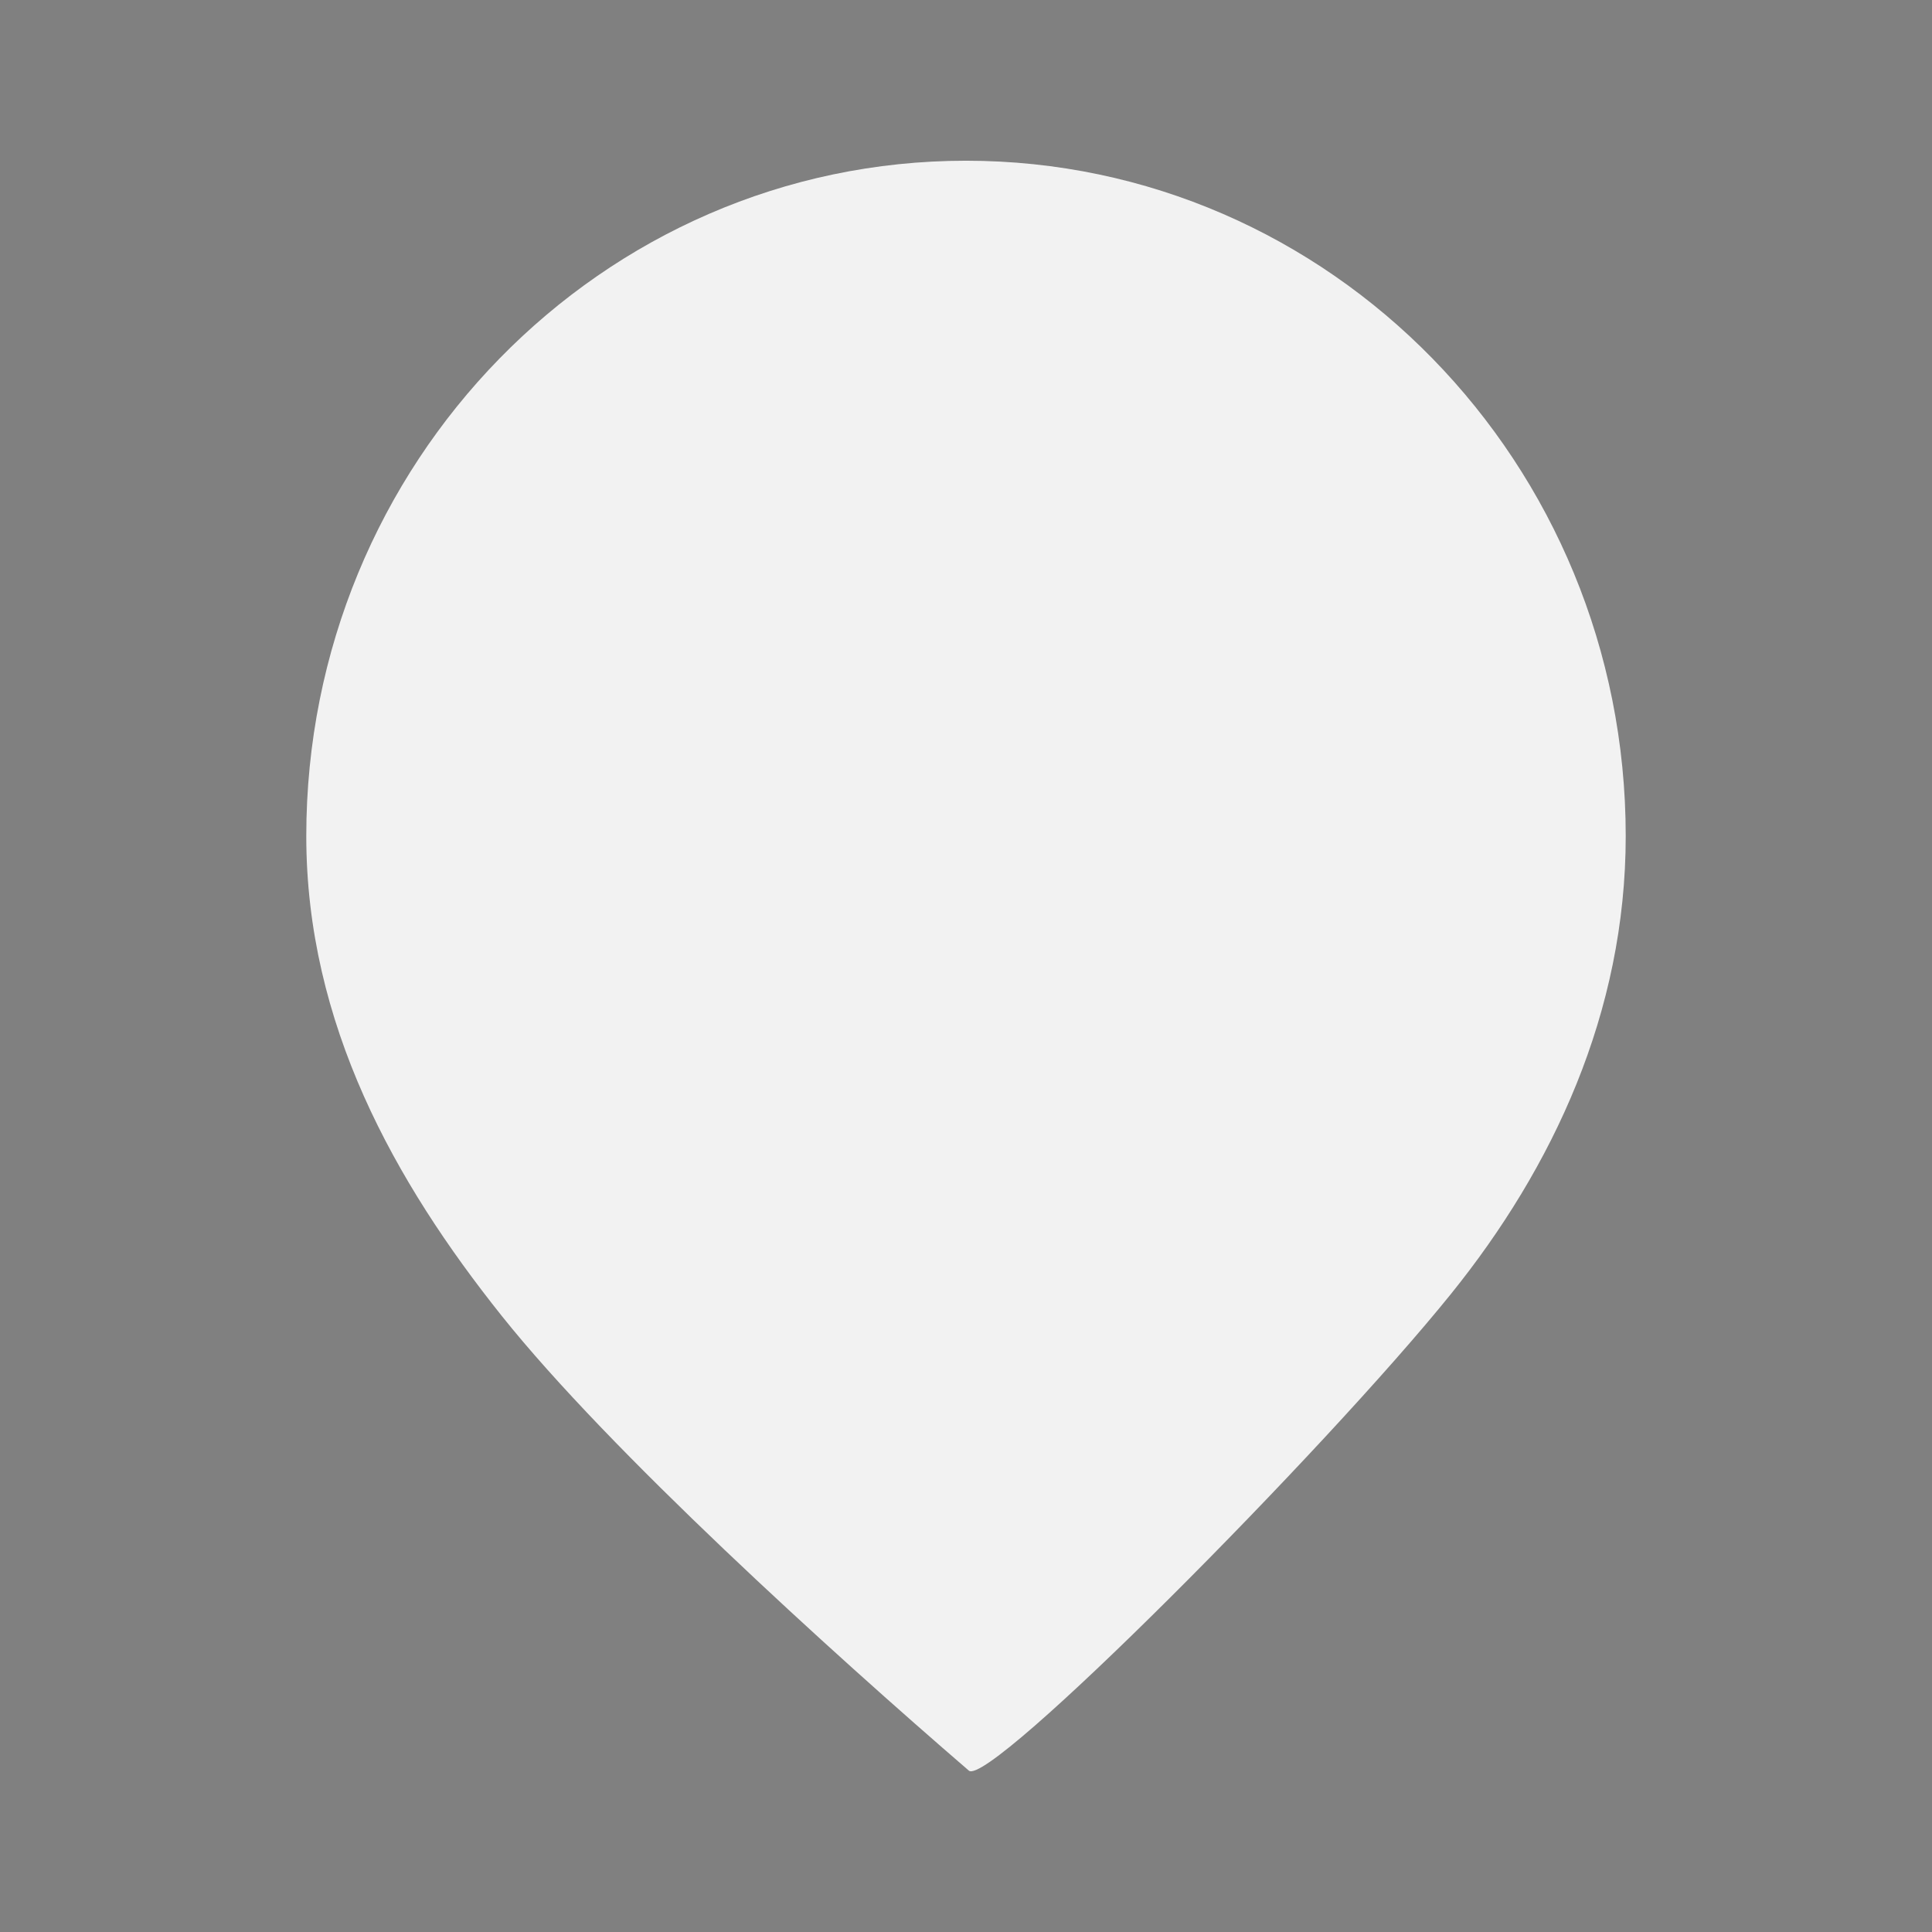 <?xml version="1.0" encoding="UTF-8" standalone="no"?>
<!-- Created with Inkscape (http://www.inkscape.org/) -->

<svg
   xmlns:dc="http://purl.org/dc/elements/1.1/"
   xmlns:cc="http://creativecommons.org/ns#"
   xmlns:rdf="http://www.w3.org/1999/02/22-rdf-syntax-ns#"
   xmlns:svg="http://www.w3.org/2000/svg"
   xmlns="http://www.w3.org/2000/svg"
   xmlns:sodipodi="http://sodipodi.sourceforge.net/DTD/sodipodi-0.dtd"
   xmlns:inkscape="http://www.inkscape.org/namespaces/inkscape"
   width="1024"
   height="1024"
   id="svg2"
   version="1.1"
   inkscape:version="0.48.5 r10040"
   sodipodi:docname="funnix.svg">
  <rect width="100%" height="100%" fill="#808080" stroke="none"/>
  <defs
     id="defs4" />
  <sodipodi:namedview
     id="base"
     pagecolor="#ffffff"
     bordercolor="#666666"
     borderopacity="1.0"
     inkscape:pageopacity="0.0"
     inkscape:pageshadow="2"
     inkscape:zoom="0.54258886"
     inkscape:cx="113.10349"
     inkscape:cy="526.18109"
     inkscape:document-units="px"
     inkscape:current-layer="layer1"
     showgrid="false"
     inkscape:window-width="1440"
     inkscape:window-height="797"
     inkscape:window-x="0"
     inkscape:window-y="0"
     inkscape:window-maximized="1" />
  <g
     inkscape:label="Capa 1"
     inkscape:groupmode="layer"
     id="layer1"
     transform="translate(0,-28.362)">
    <flowRoot
       xml:space="preserve"
       id="flowRoot3050"
       style="font-size:40px;font-style:normal;font-weight:normal;line-height:125%;letter-spacing:0px;word-spacing:0px;fill:#000000;fill-opacity:1;stroke:none;font-family:Sans"><flowRegion
         id="flowRegion3052"><rect
           id="rect3054"
           width="311.429"
           height="191.429"
           x="357.143"
           y="578.076" /></flowRegion><flowPara
         id="flowPara3056" /></flowRoot>    <path
       style="fill:#f2f2f2;fill-opacity:1;stroke:none"
       d="m 861.665,471.5 c 0,93.629 -38.695,175.81 -92.6,242.65 C 702.158,797.111 524.295,976.124 513.508,966.826 440.837,904.185 323.107,797.435 265.961,725.844 209.116,654.63 162.335,570.975 162.335,471.5 c 0,-197.691 156.55,-357.951 349.665,-357.951 193.115,0 349.665,160.26 349.665,357.951 z"
       id="path3058"
       inkscape:connector-curvature="0"
       sodipodi:nodetypes="sssssss" />
  </g>
</svg>
